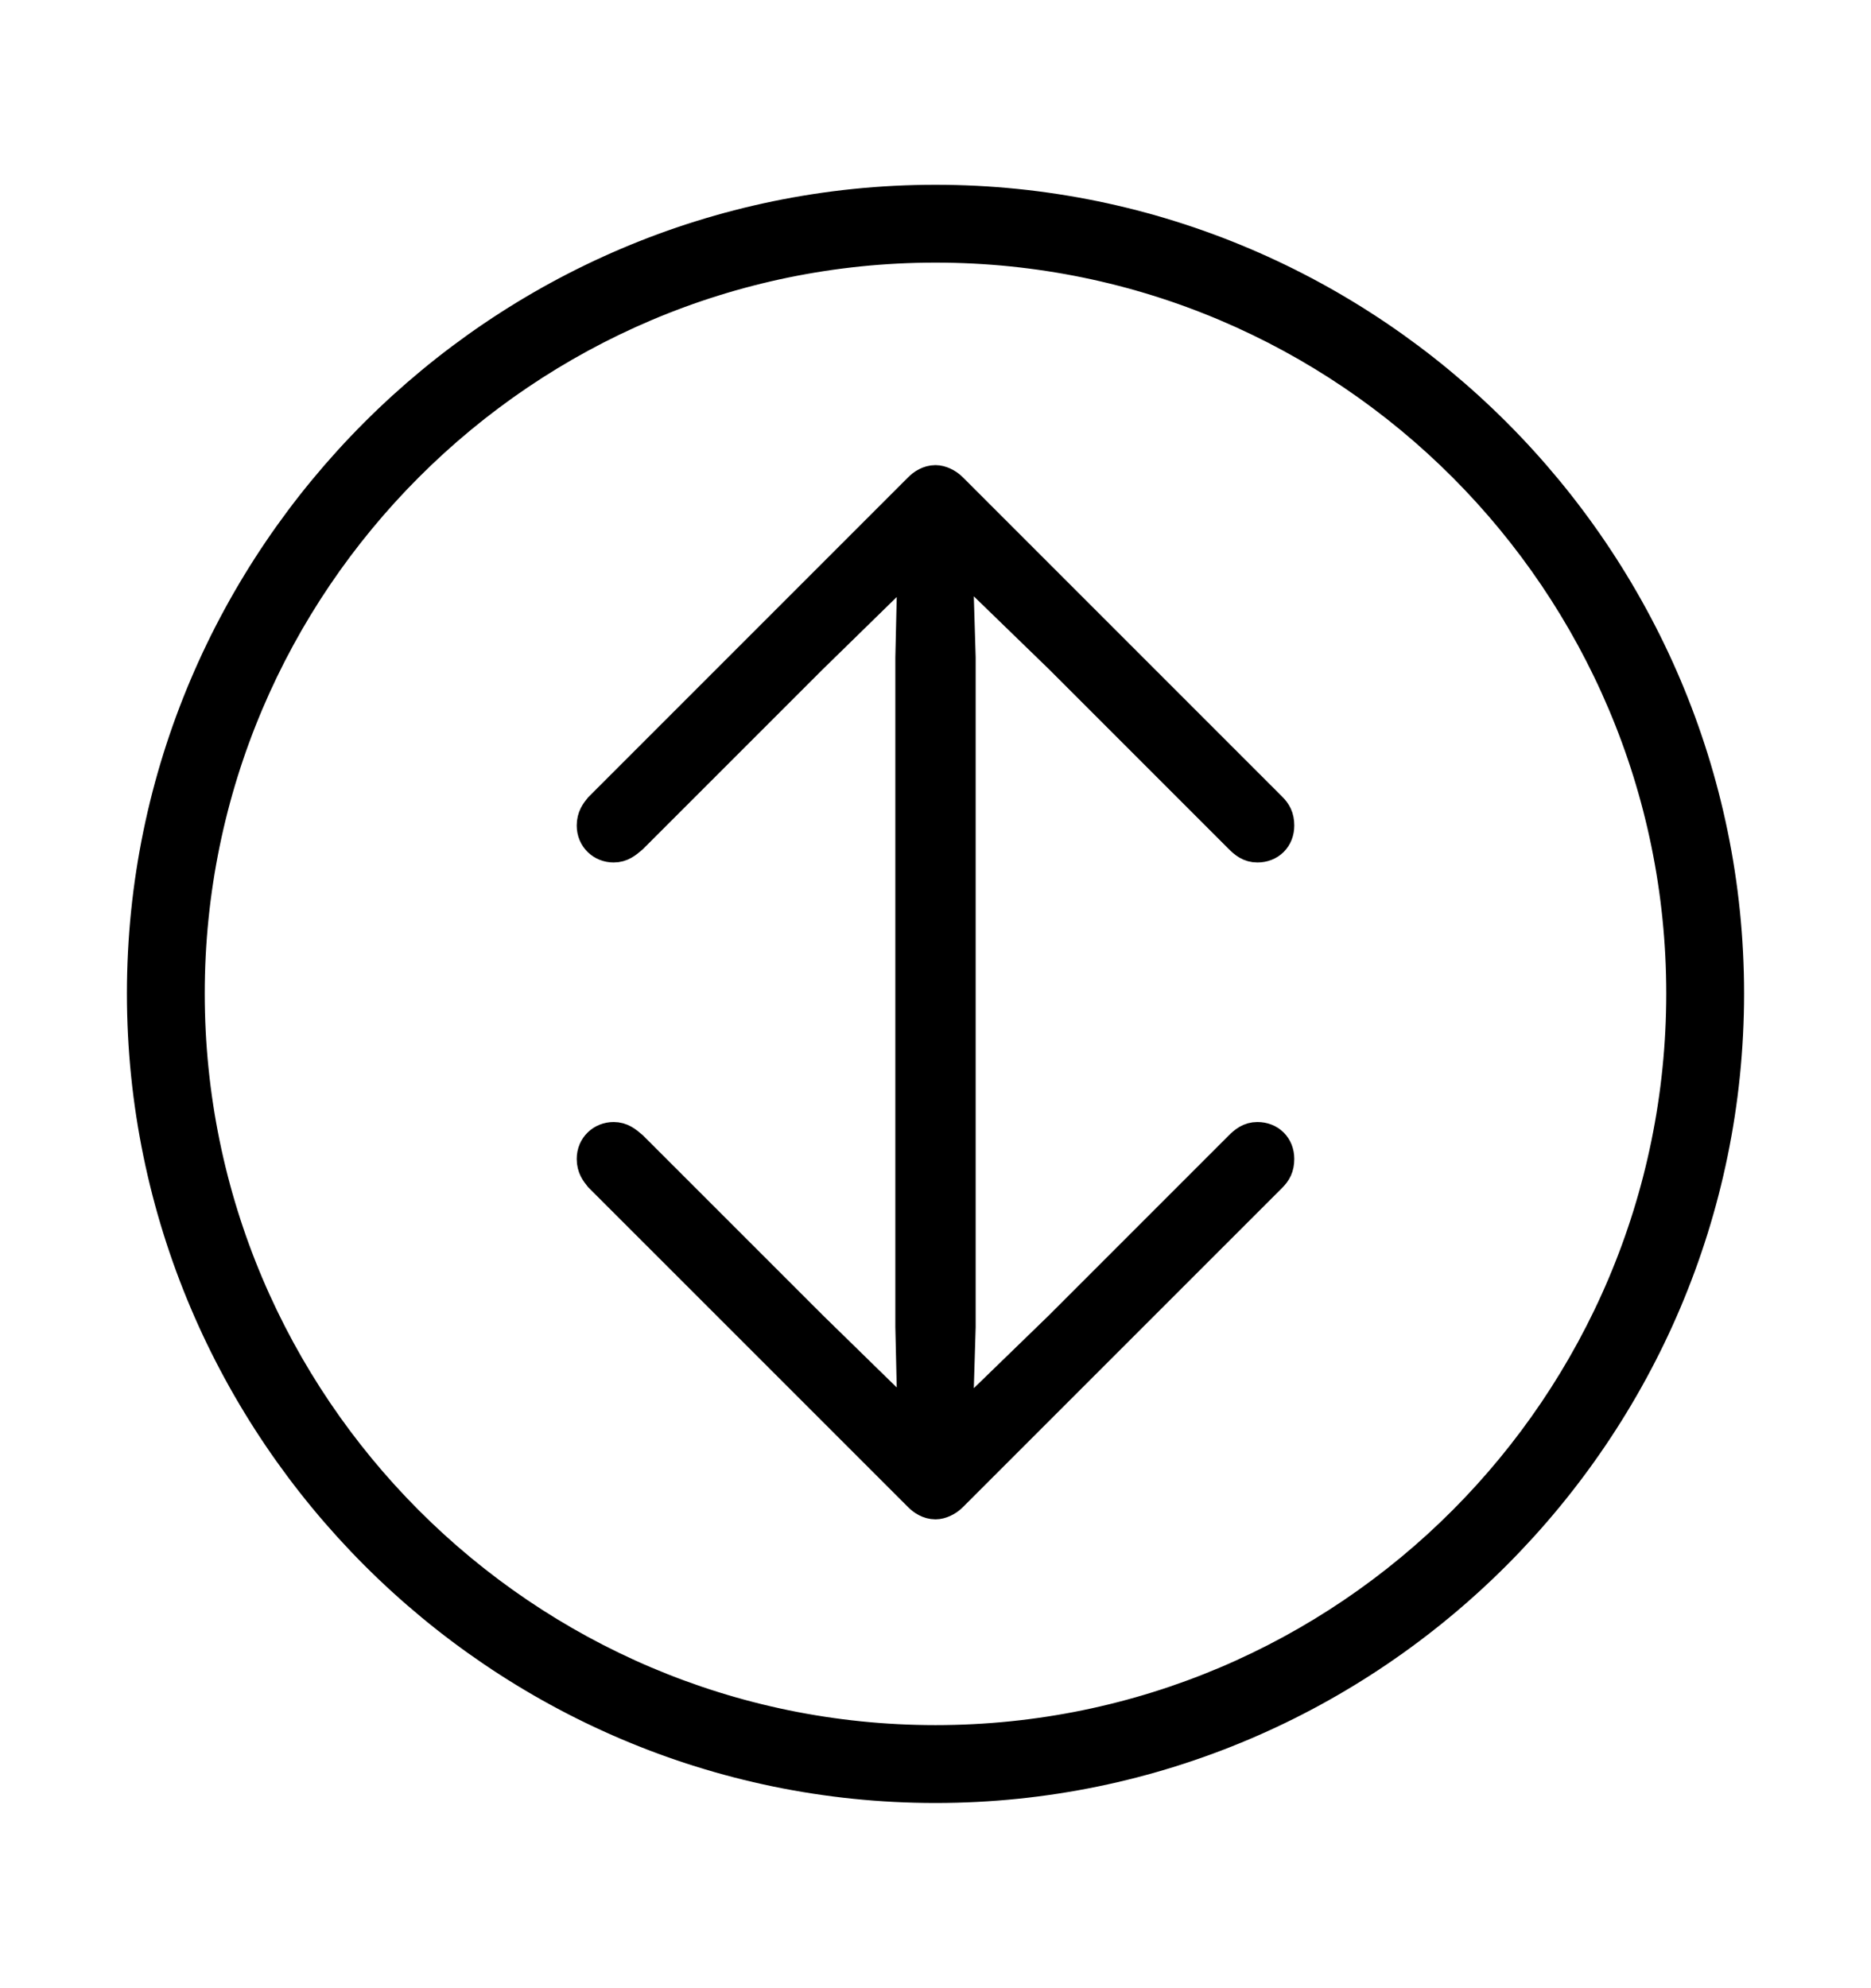 <svg width='49.328px' height='52.4px' direction='ltr' xmlns='http://www.w3.org/2000/svg' version='1.1'>
<g fill-rule='nonzero' transform='scale(1,-1) translate(0,-52.4)'>
<path fill='black' stroke='black' fill-opacity='1.0' stroke-width='1.0' d='
    M 24.664,5.371
    C 36.115,5.371 45.482,14.738 45.482,26.211
    C 45.482,37.662 36.115,47.029 24.664,47.029
    C 13.213,47.029 3.846,37.662 3.846,26.211
    C 3.846,14.738 13.213,5.371 24.664,5.371
    Z
    M 24.664,6.424
    C 13.771,6.424 4.898,15.297 4.898,26.211
    C 4.898,37.104 13.771,45.977 24.664,45.977
    C 35.578,45.977 44.43,37.104 44.43,26.211
    C 44.43,15.297 35.578,6.424 24.664,6.424
    Z
    M 24.664,39.639
    C 24.514,39.639 24.385,39.553 24.299,39.467
    L 15.877,31.045
    C 15.791,30.938 15.705,30.83 15.705,30.637
    C 15.705,30.357 15.92,30.164 16.178,30.164
    C 16.35,30.164 16.457,30.25 16.607,30.379
    L 21.334,35.105
    L 24.17,37.877
    L 24.105,35.062
    L 24.105,17.424
    L 24.17,14.609
    L 21.334,17.381
    L 16.607,22.107
    C 16.457,22.236 16.35,22.322 16.178,22.322
    C 15.92,22.322 15.705,22.129 15.705,21.85
    C 15.705,21.656 15.791,21.549 15.877,21.441
    L 24.299,13.02
    C 24.385,12.934 24.514,12.848 24.664,12.848
    C 24.771,12.848 24.922,12.912 25.029,13.02
    L 33.451,21.441
    C 33.559,21.549 33.623,21.656 33.623,21.85
    C 33.623,22.129 33.43,22.322 33.15,22.322
    C 32.979,22.322 32.871,22.236 32.742,22.107
    L 28.016,17.381
    L 25.137,14.588
    L 25.223,17.424
    L 25.223,35.062
    L 25.137,37.898
    L 28.016,35.105
    L 32.742,30.379
    C 32.871,30.25 32.979,30.164 33.15,30.164
    C 33.43,30.164 33.623,30.357 33.623,30.637
    C 33.623,30.83 33.559,30.938 33.451,31.045
    L 25.029,39.467
    C 24.922,39.574 24.771,39.639 24.664,39.639
    Z
' />
</g>
</svg>